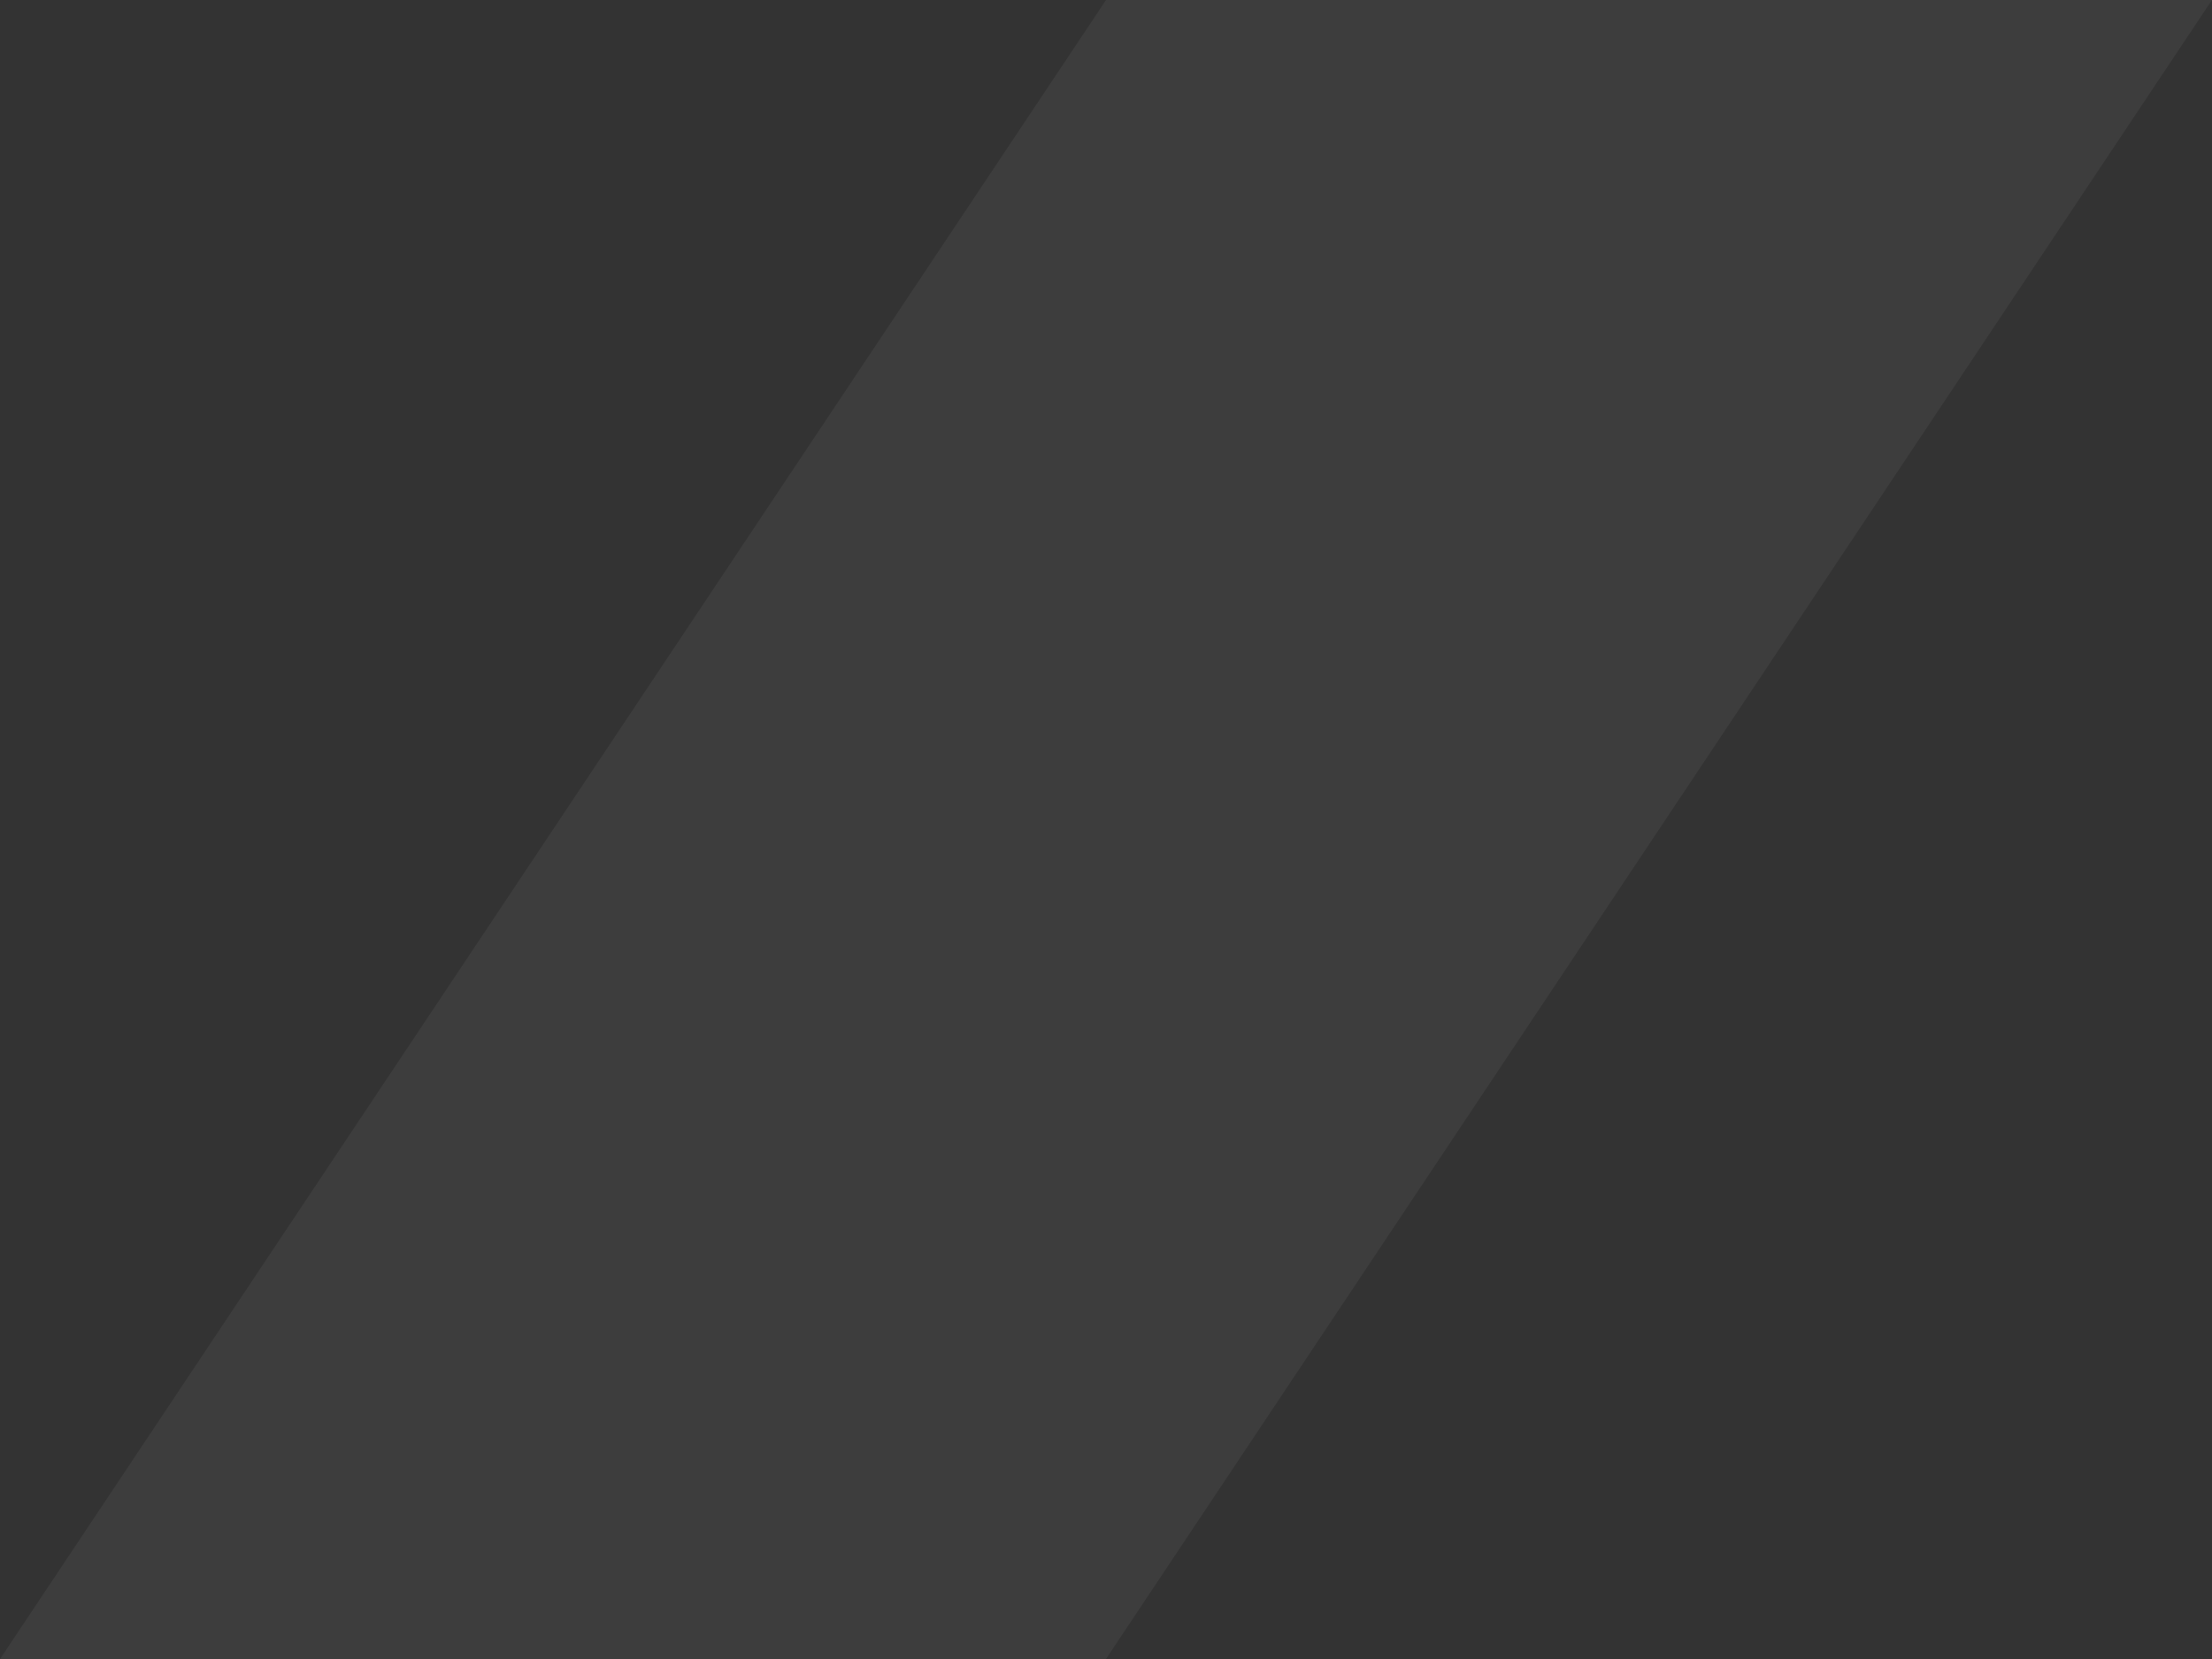<svg fill="none" height="24" width="32" xmlns="http://www.w3.org/2000/svg"><rect width="100%" height="100%" fill="#333333" stroke="none"/><path d="M32 0H16L0 24h16z" fill="#fff" fill-opacity=".05"/></svg>